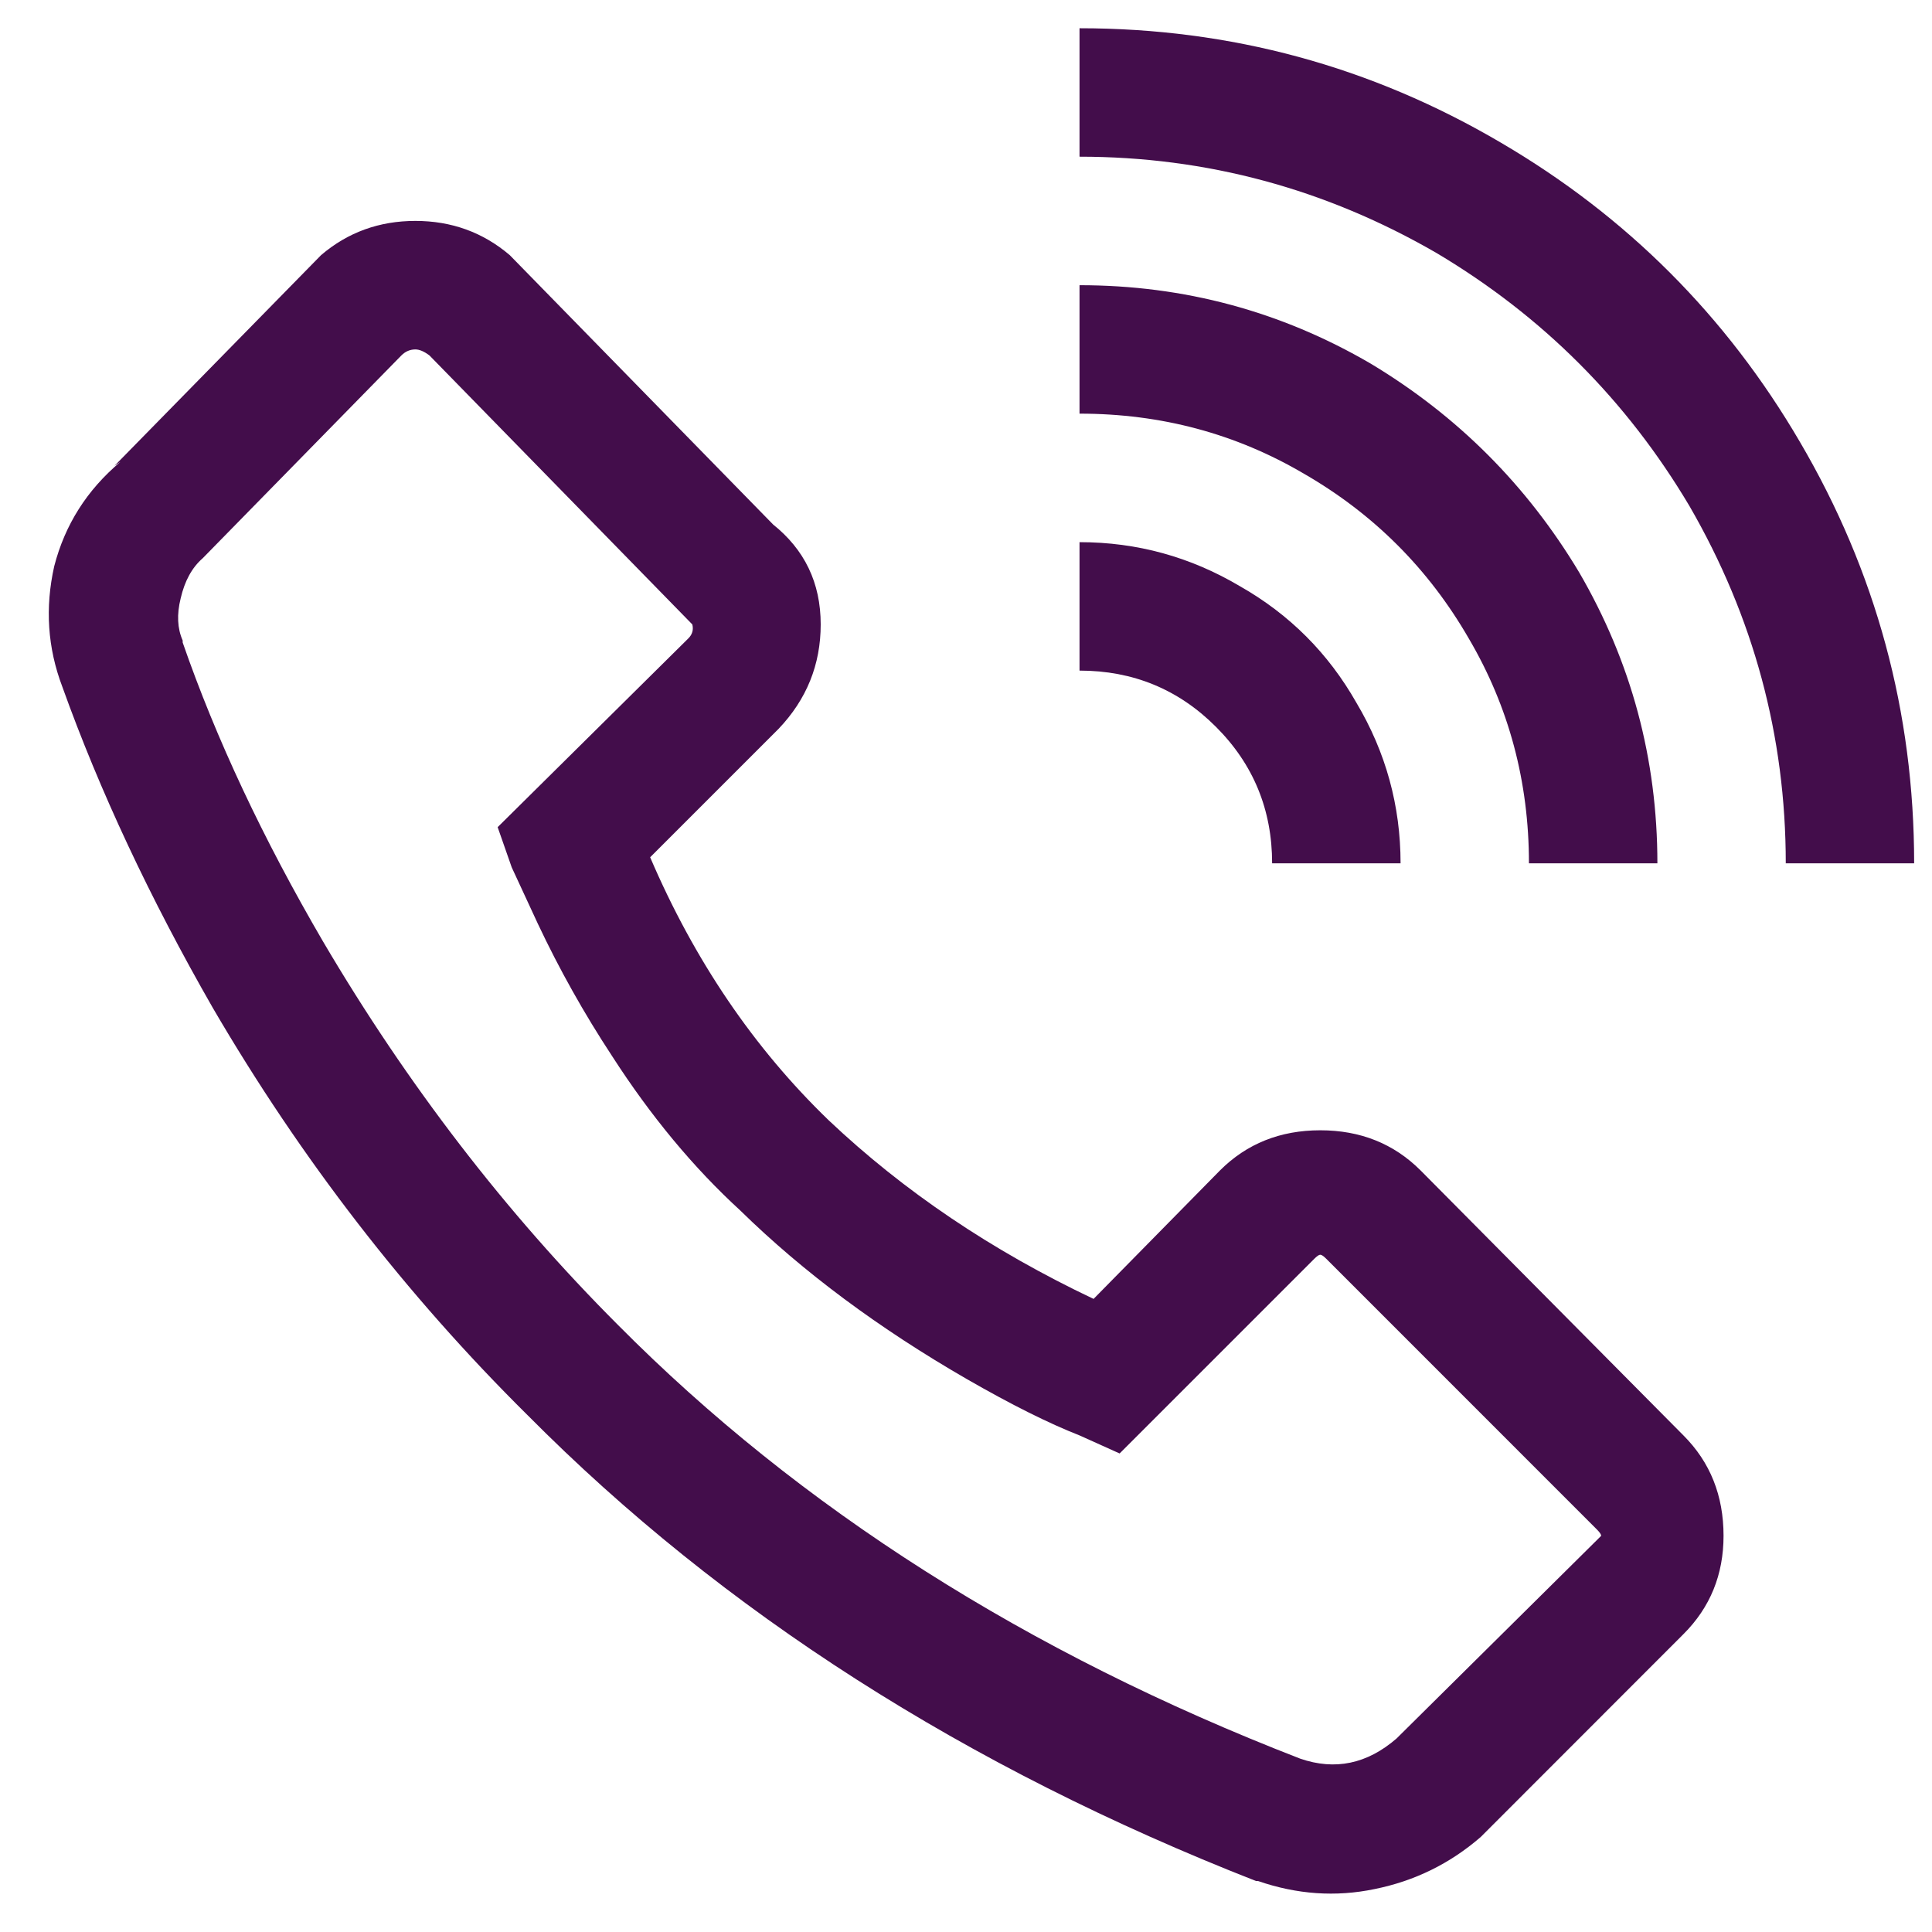 <svg width="29" height="29" viewBox="0 0 29 29" fill="none" xmlns="http://www.w3.org/2000/svg">
<path d="M16.204 0.424V2.352C18.111 2.352 19.898 2.834 21.565 3.799C23.151 4.743 24.416 6.008 25.359 7.595C26.323 9.262 26.805 11.05 26.805 12.959H28.732C28.732 10.689 28.16 8.58 27.016 6.631C25.912 4.743 24.416 3.246 22.528 2.141C20.581 0.996 18.473 0.424 16.204 0.424ZM6.235 3.316C5.693 3.316 5.221 3.487 4.82 3.829L1.718 6.993L1.808 6.932C1.306 7.354 0.975 7.876 0.814 8.499C0.674 9.122 0.714 9.725 0.935 10.307C1.497 11.874 2.25 13.481 3.194 15.128C4.519 17.398 6.095 19.437 7.922 21.245C10.853 24.198 14.497 26.528 18.854 28.235H18.884C19.467 28.436 20.049 28.477 20.631 28.356C21.233 28.235 21.765 27.974 22.227 27.573L25.269 24.529C25.671 24.128 25.871 23.635 25.871 23.053C25.871 22.45 25.671 21.948 25.269 21.546L21.324 17.569C20.922 17.167 20.42 16.966 19.818 16.966C19.216 16.966 18.714 17.167 18.312 17.569L16.415 19.497C14.889 18.774 13.564 17.88 12.439 16.816C11.315 15.731 10.422 14.415 9.759 12.868L11.687 10.94C12.108 10.498 12.319 9.976 12.319 9.373C12.319 8.75 12.078 8.248 11.596 7.866L11.687 7.957L7.651 3.829C7.249 3.487 6.777 3.316 6.235 3.316ZM16.204 4.281V6.209C17.429 6.209 18.553 6.51 19.577 7.113C20.621 7.716 21.444 8.539 22.047 9.584C22.649 10.608 22.95 11.733 22.95 12.959H24.878C24.878 11.392 24.486 9.935 23.703 8.59C22.92 7.284 21.876 6.239 20.571 5.456C19.226 4.672 17.77 4.281 16.204 4.281ZM6.235 5.245C6.296 5.245 6.366 5.275 6.446 5.335L10.392 9.373C10.412 9.453 10.392 9.524 10.331 9.584L7.47 12.416L7.681 13.019L8.072 13.863C8.394 14.546 8.765 15.209 9.187 15.851C9.769 16.755 10.412 17.529 11.114 18.172C12.058 19.096 13.192 19.939 14.517 20.703C15.18 21.084 15.742 21.365 16.204 21.546L16.806 21.817L19.728 18.895C19.768 18.855 19.798 18.834 19.818 18.834C19.838 18.834 19.868 18.855 19.908 18.895L23.974 22.962C24.014 23.003 24.034 23.033 24.034 23.053C24.034 23.053 24.014 23.073 23.974 23.113L20.962 26.096C20.521 26.478 20.039 26.578 19.517 26.398C15.421 24.811 12.008 22.641 9.277 19.889C7.591 18.202 6.115 16.283 4.85 14.134C3.947 12.587 3.244 11.091 2.742 9.644V9.614C2.662 9.433 2.652 9.222 2.712 8.981C2.772 8.72 2.882 8.519 3.043 8.379L6.025 5.335C6.085 5.275 6.155 5.245 6.235 5.245ZM16.204 8.138V10.066C17.007 10.066 17.69 10.347 18.252 10.91C18.814 11.472 19.095 12.155 19.095 12.959H21.023C21.023 12.095 20.802 11.291 20.36 10.548C19.938 9.805 19.356 9.222 18.613 8.8C17.87 8.359 17.067 8.138 16.204 8.138Z" fill="#430D4B"/>
</svg>
